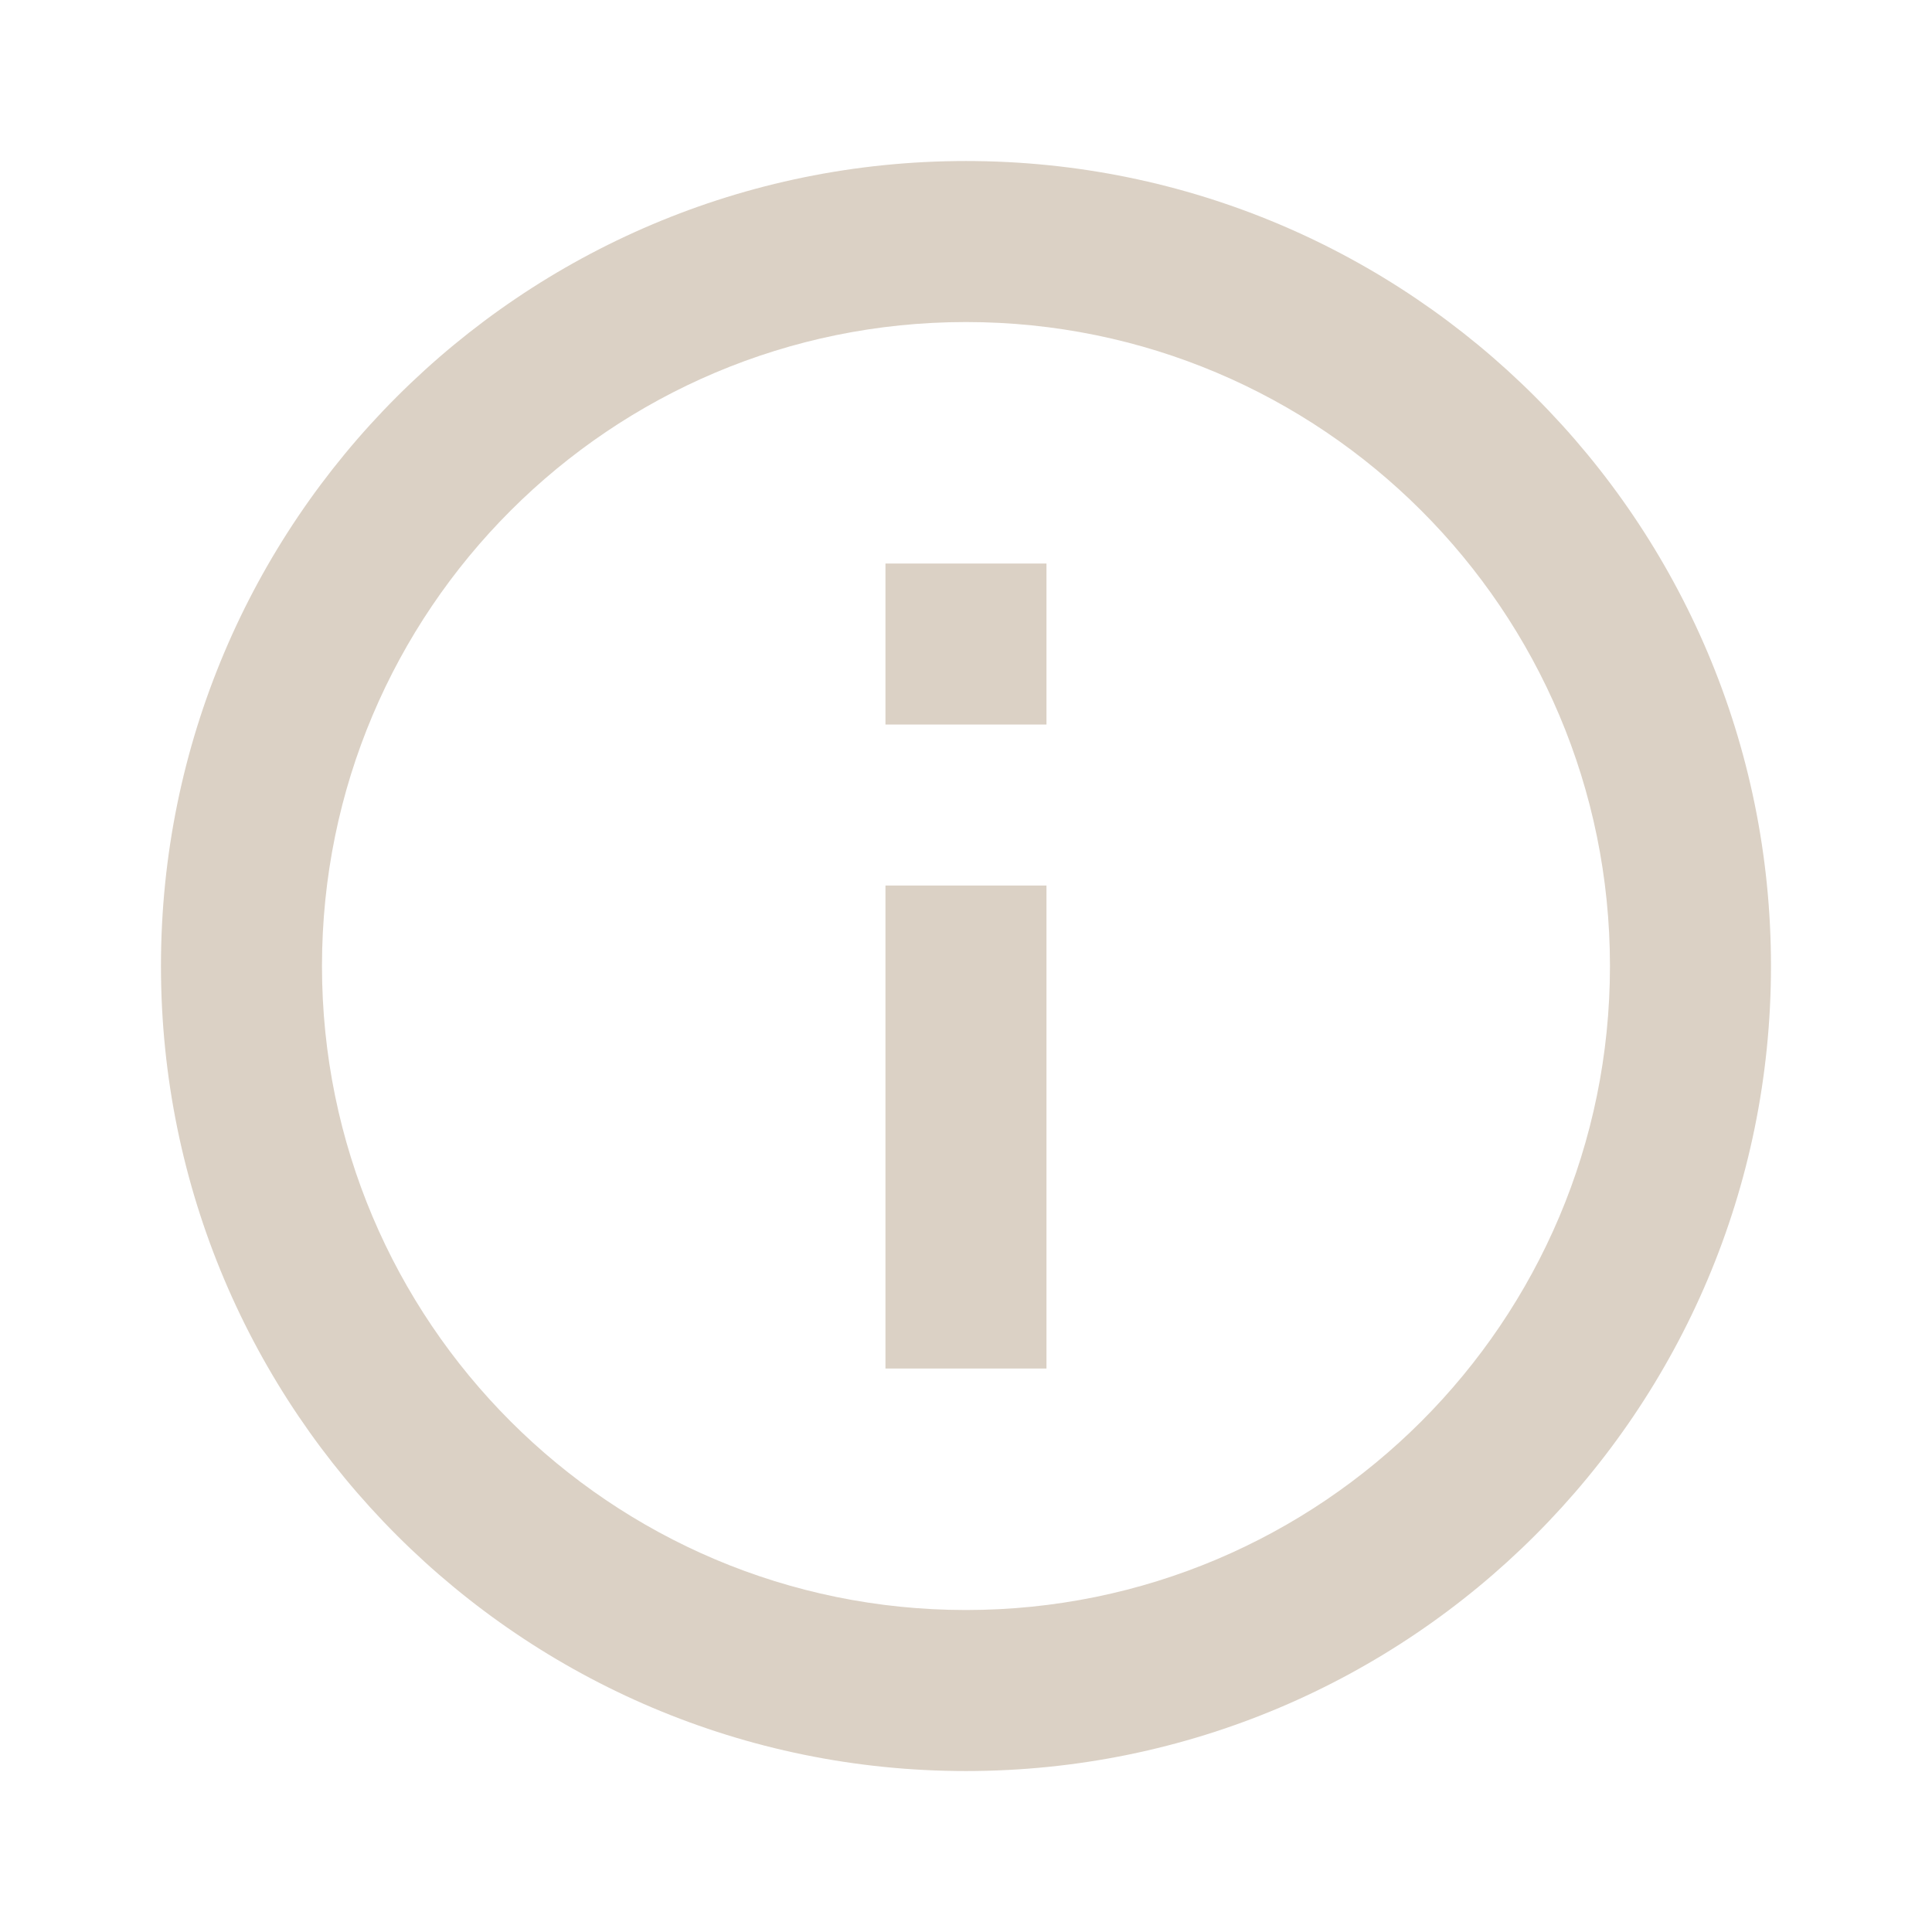 <svg width="32" height="32" viewBox="0 0 32 32" fill="none" xmlns="http://www.w3.org/2000/svg">
<path d="M15.999 29.334C8.636 29.334 2.666 23.364 2.666 16C2.666 8.637 8.636 2.667 15.999 2.667C23.363 2.667 29.333 8.637 29.333 16C29.333 23.364 23.363 29.334 15.999 29.334ZM15.999 26.667C21.89 26.667 26.666 21.891 26.666 16C26.666 10.109 21.89 5.334 15.999 5.334C10.108 5.334 5.333 10.109 5.333 16C5.333 21.891 10.108 26.667 15.999 26.667ZM14.666 9.334H17.333V12H14.666V9.334ZM14.666 14.667H17.333V22.667H14.666V14.667Z" fill="#DBD1C5"/>
</svg>
